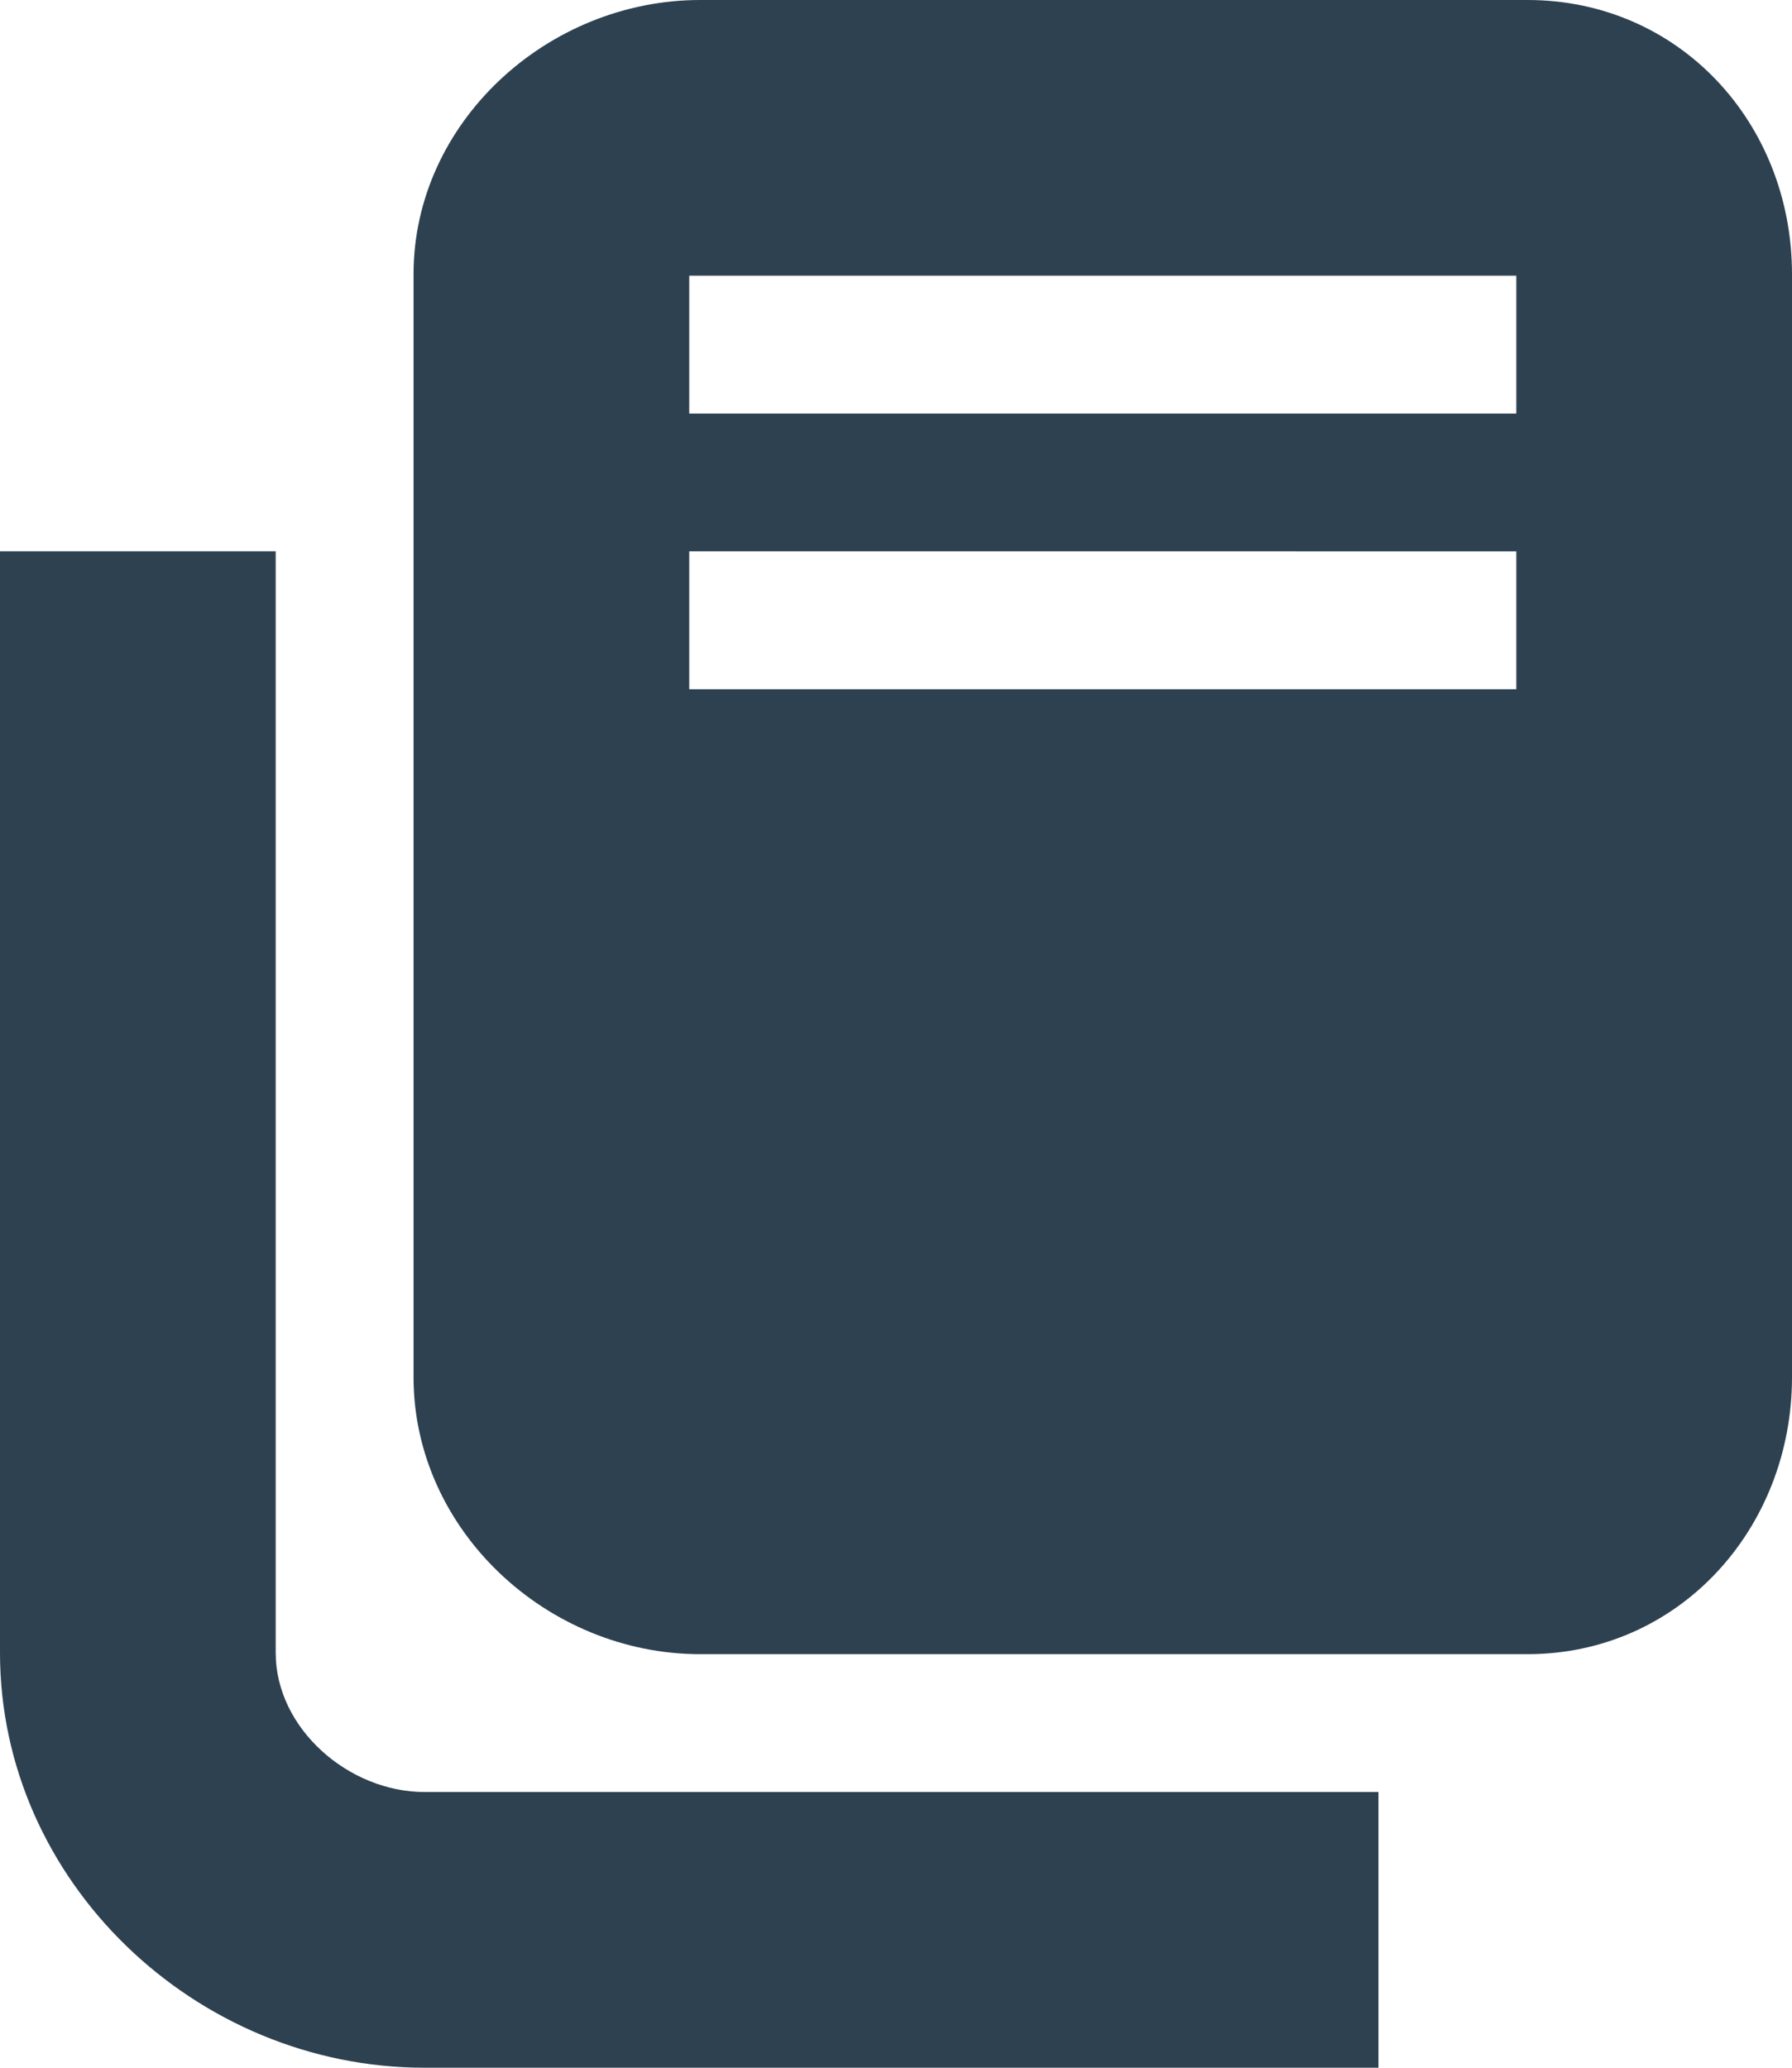 <svg xmlns="http://www.w3.org/2000/svg" width="13" height="15" viewBox="0 0 13 15" class="symbol symbol-toolbarCopy"><path fill-rule="evenodd" d="M11.08 12h-6C3.97 12 3 11.1 3 9.99v-8C3 .89 3.97 0 5.08 0h6C12.18 0 13 .89 13 1.99v8c0 1.1-.82 2.01-1.92 2.01zM11 2H5v1h6V2zm0 2H5v1h6V4zm-1 9v2H3.08C1.42 15 0 13.65 0 11.99V4h2v7.99c0 .55.53 1.01 1.08 1.01H10z" stroke="none" fill="#2d4150" stroke-width="1px"></path></svg>